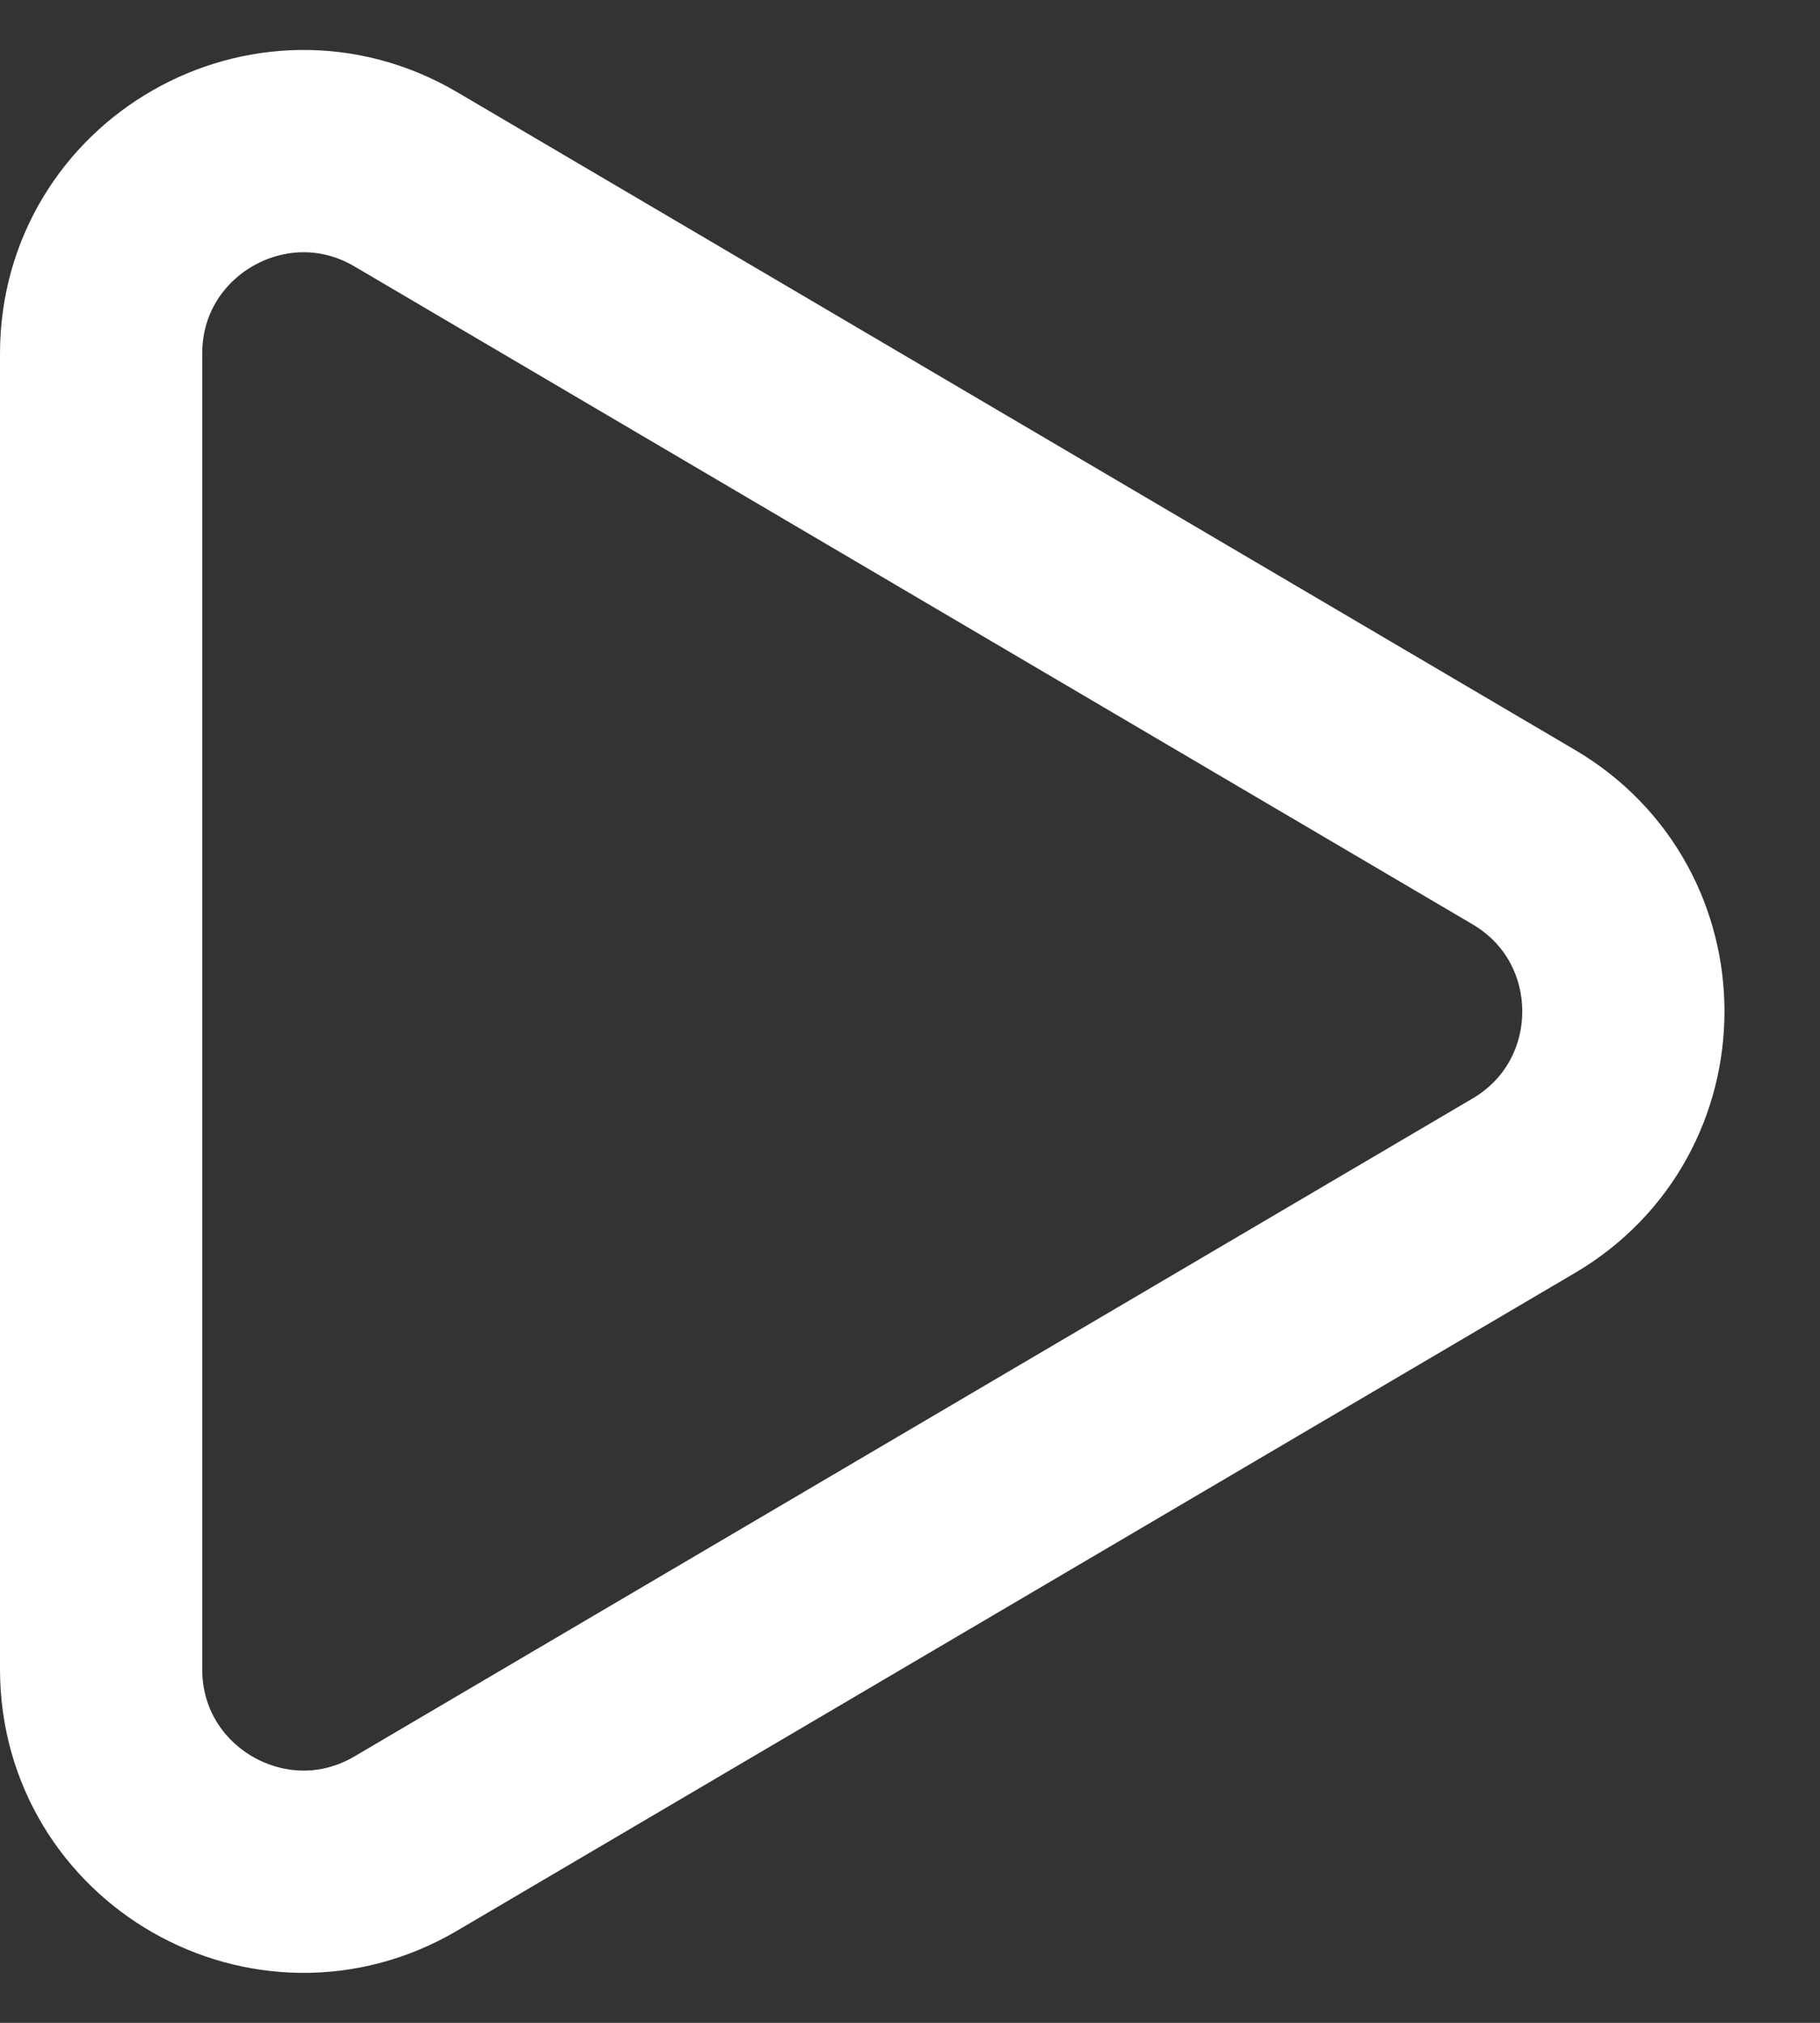 <svg width="18" height="20" viewBox="0 0 18 20" fill="none" xmlns="http://www.w3.org/2000/svg">
<rect x="0" y="0" width="18" height="20" fill="#333333" stroke="none"/>
<path d="M15.069 8.276C16.384 9.049 16.384 10.951 15.069 11.724L4.014 18.227C2.681 19.011 1 18.05 1 16.503L1 3.497C1 1.95 2.681 0.989 4.014 1.773L15.069 8.276Z" stroke="white" stroke-width="2"/>
</svg>
